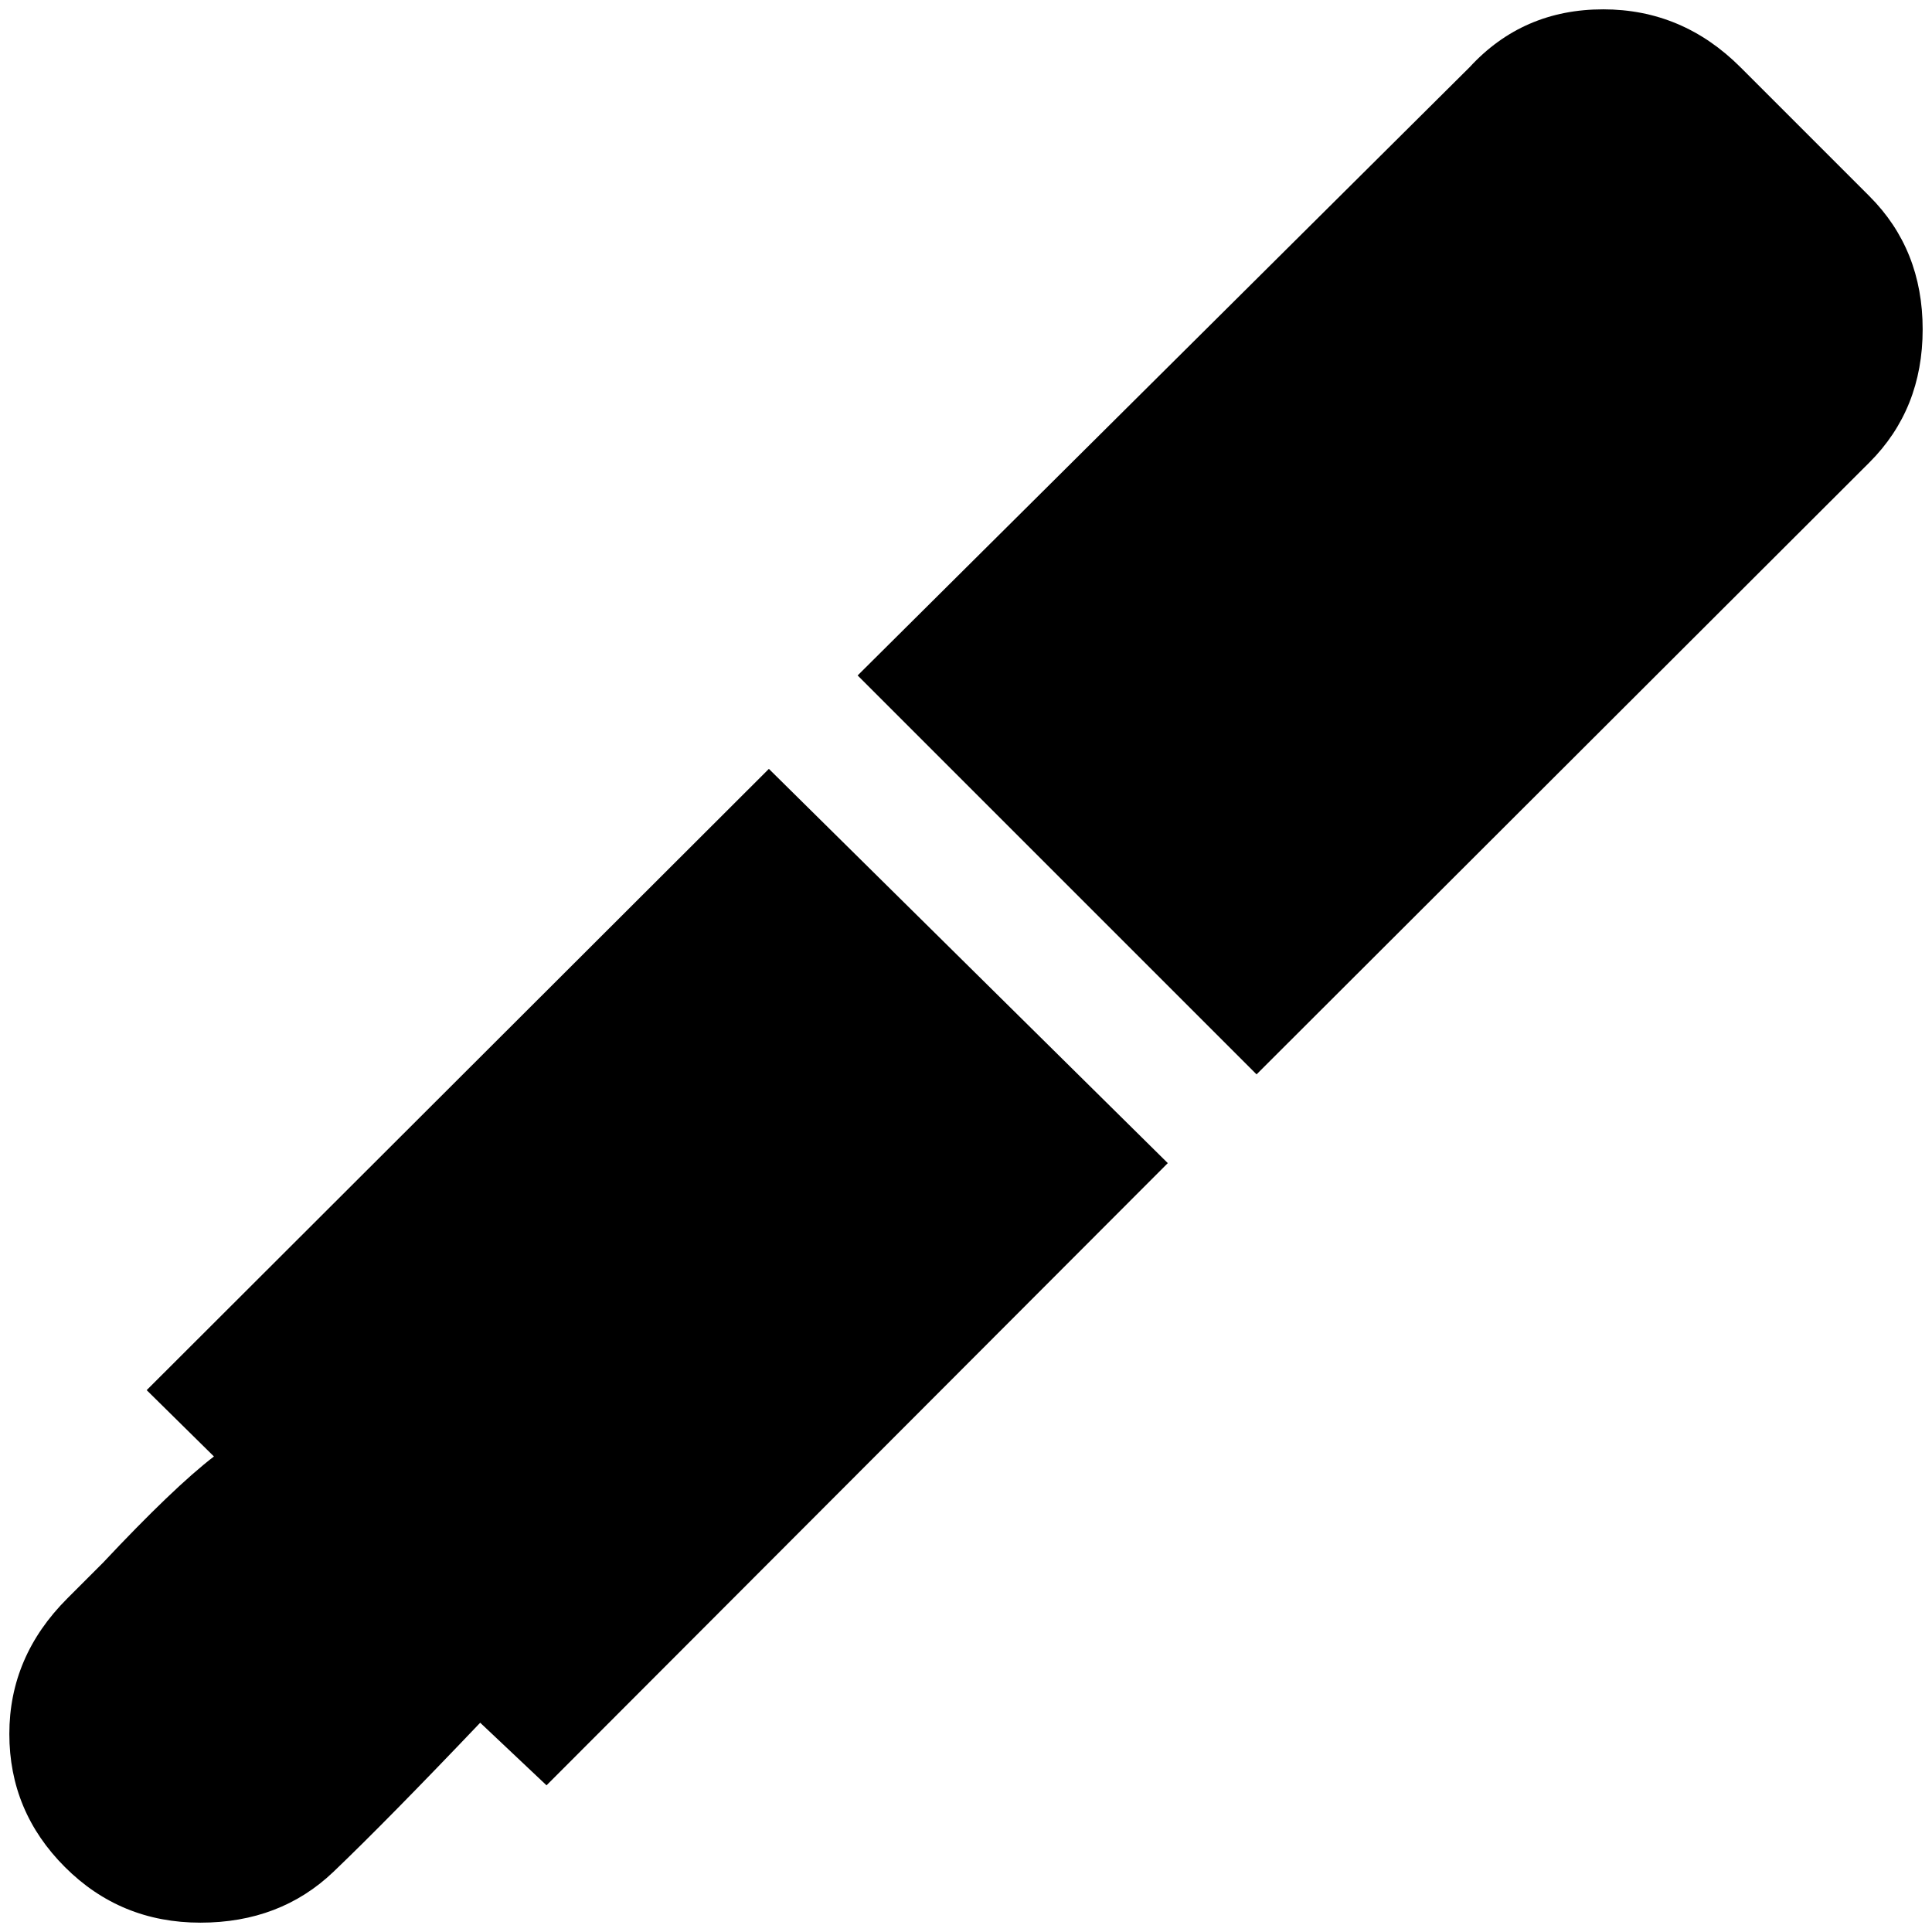 <?xml version="1.0" standalone="no"?>
<!DOCTYPE svg PUBLIC "-//W3C//DTD SVG 1.1//EN" "http://www.w3.org/Graphics/SVG/1.1/DTD/svg11.dtd" >
<svg xmlns="http://www.w3.org/2000/svg" xmlns:xlink="http://www.w3.org/1999/xlink" version="1.1" width="2048" height="2048" viewBox="-10 0 2068 2048">
   <path fill="currentColor"
d="M1706 0q-86 0 -143 62l-655 651l427 427l656 -655q57 -57 57 -142.5t-57 -142.5l-138 -138q-62 -62 -147 -62zM813 813l-666 665l72 71q-43 33 -119 114l-38 38q-62 62 -62 145t59.5 142.5t145 59.5t142.5 -54.5t157 -159.5l71 67l665 -666z" />
</svg>
